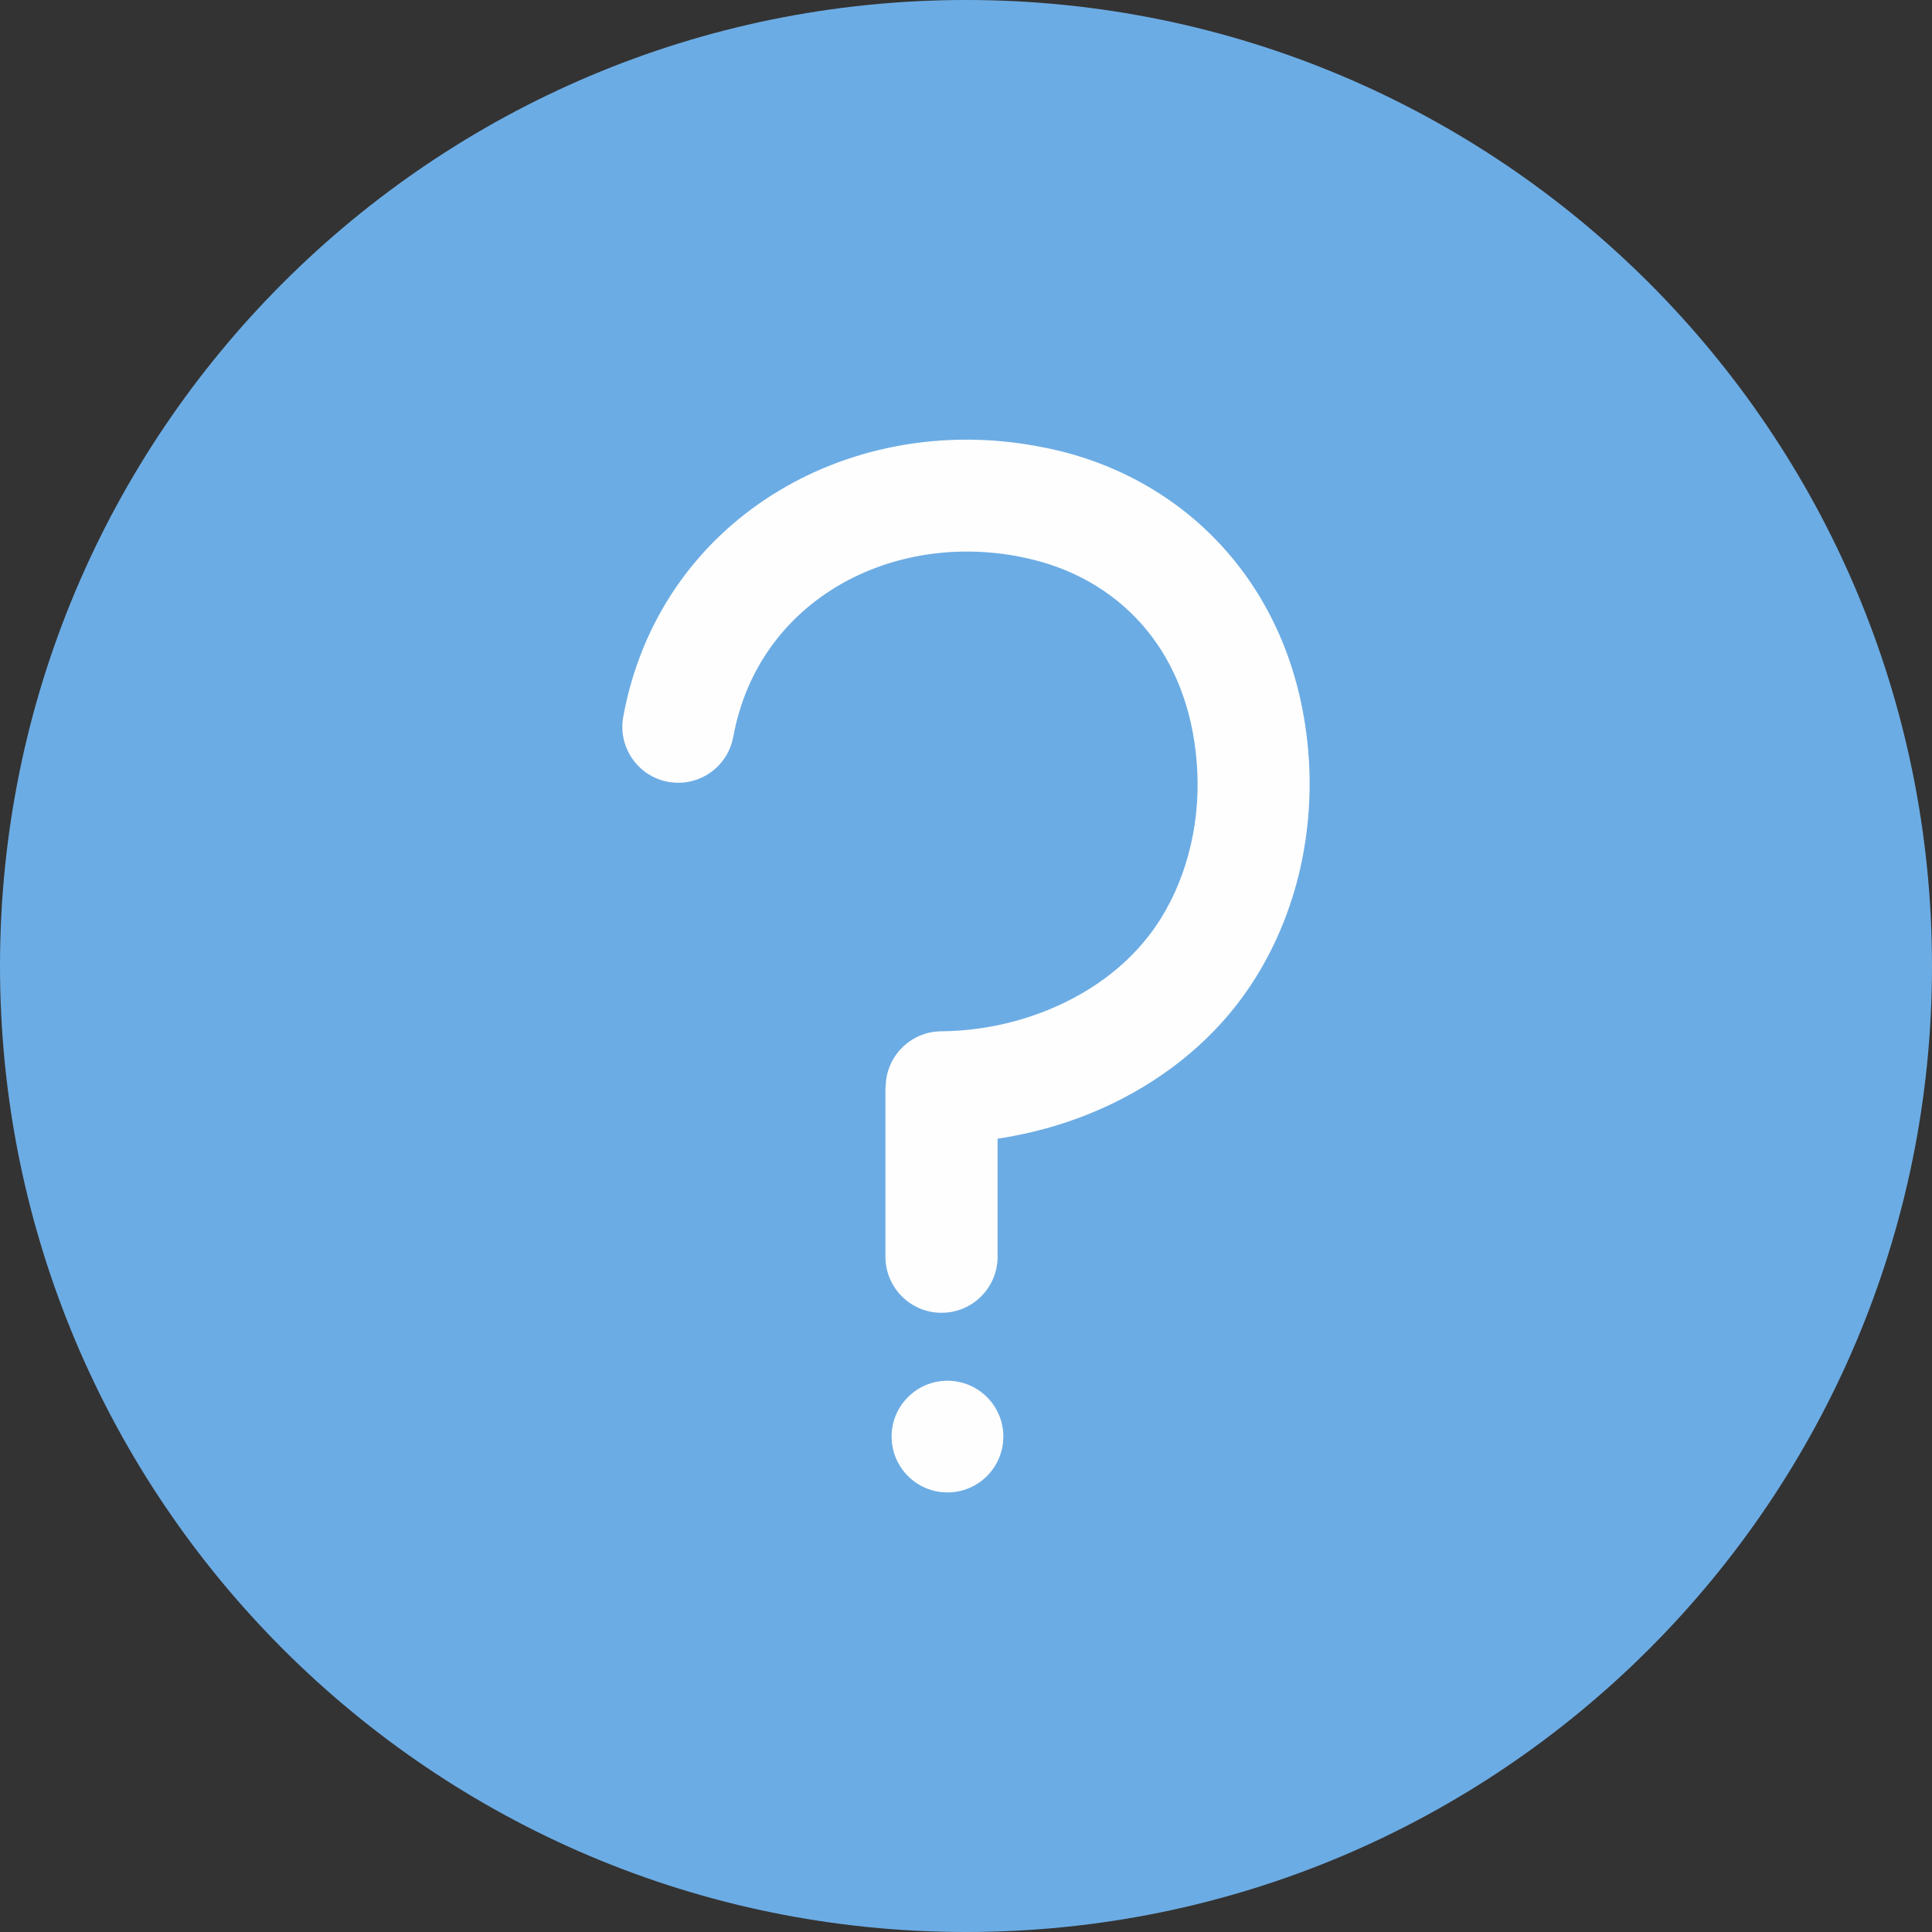 <svg width="40" height="40" viewBox="0 0 40 40" fill="none" xmlns="http://www.w3.org/2000/svg">
<rect x="0" y="0" width="40" height="40" fill="#333333" stroke="none"/>
<path d="M20 40C31.046 40 40 31.046 40 20C40 8.954 31.046 0 20 0C8.954 0 0 8.954 0 20C0 31.046 8.954 40 20 40Z" fill="#6CACE4"/>
<path d="M15.181 15.253C15.069 15.882 14.467 16.3 13.838 16.188C13.21 16.075 12.791 15.474 12.903 14.844C13.639 10.799 17.516 8.517 21.446 9.233C21.636 9.267 21.806 9.303 21.958 9.341C23.365 9.691 24.617 10.456 25.54 11.586C26.393 12.63 26.957 13.977 27.088 15.579C27.155 16.392 27.095 17.213 26.915 18.002C26.735 18.784 26.433 19.535 26.011 20.218C25.34 21.307 24.373 22.15 23.265 22.73C22.453 23.156 21.561 23.44 20.654 23.575V26.019C20.654 26.66 20.134 27.18 19.493 27.18C18.852 27.18 18.332 26.66 18.332 26.019V22.51H18.337C18.337 21.875 18.849 21.358 19.485 21.352C20.418 21.344 21.365 21.115 22.196 20.679C22.949 20.285 23.599 19.722 24.043 19.002C24.326 18.543 24.531 18.029 24.656 17.485C24.783 16.933 24.824 16.349 24.775 15.761C24.684 14.652 24.31 13.74 23.744 13.048C23.149 12.319 22.331 11.822 21.406 11.592C21.264 11.557 21.14 11.53 21.039 11.512C18.372 11.027 15.688 12.475 15.182 15.255L15.181 15.253Z" fill="#FEFEFE"/>
<path d="M19.616 30.899C20.255 30.899 20.773 30.381 20.773 29.742C20.773 29.104 20.255 28.587 19.616 28.587C18.978 28.587 18.46 29.104 18.46 29.742C18.46 30.381 18.978 30.899 19.616 30.899Z" fill="#FEFEFE"/>
</svg>
